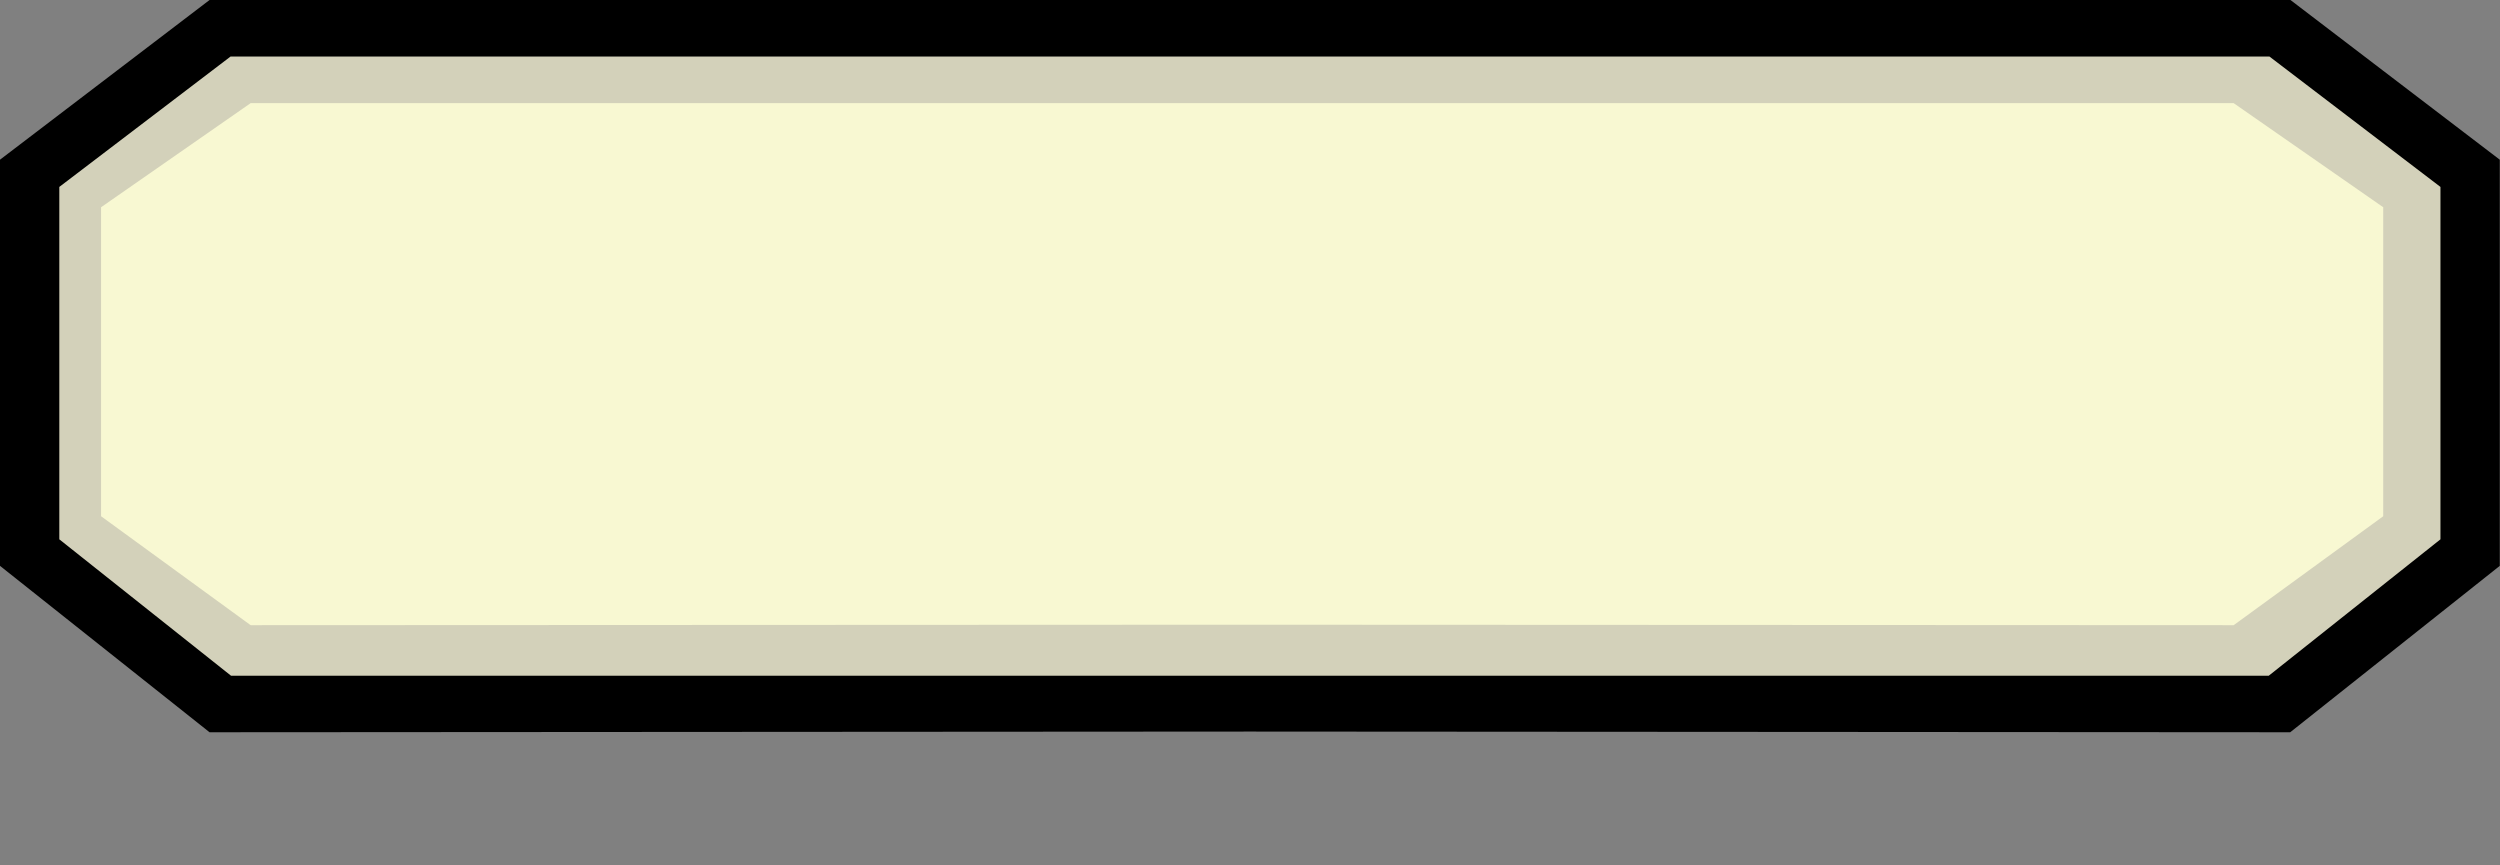 <?xml version="1.0" encoding="UTF-8"?><svg id="a" xmlns="http://www.w3.org/2000/svg" viewBox="0 0 108.33 37.5"><rect x="0" y="0" width="108.33" height="37.5" fill="#808080" stroke="none"/><defs><style>.b{fill:#f8f8d2;}.b,.c,.d{fill-rule:evenodd;}.c{fill:#d3d1ba;}</style></defs><polyline class="c" points="9.08 1 1.05 6.92 1.05 24.52 9.08 30.73 54.17 30.7 99.25 30.73 107.28 24.52 107.28 6.92 99.25 1"/><path class="d" d="M9.08,0L0,6.92V24.52l9.08,7.21,45.08-.03,45.08,.03,9.08-7.21V6.92L99.25,0M10.01,29.28l-7.44-5.91V8.1L9.99,2.45H98.34l7.41,5.65v15.27l-7.44,5.91"/><polyline class="b" points="10.86 4.47 4.38 8.98 4.38 22.37 10.86 27.09 53.82 27.07 96.79 27.09 103.27 22.37 103.27 8.98 96.79 4.47"/></svg>